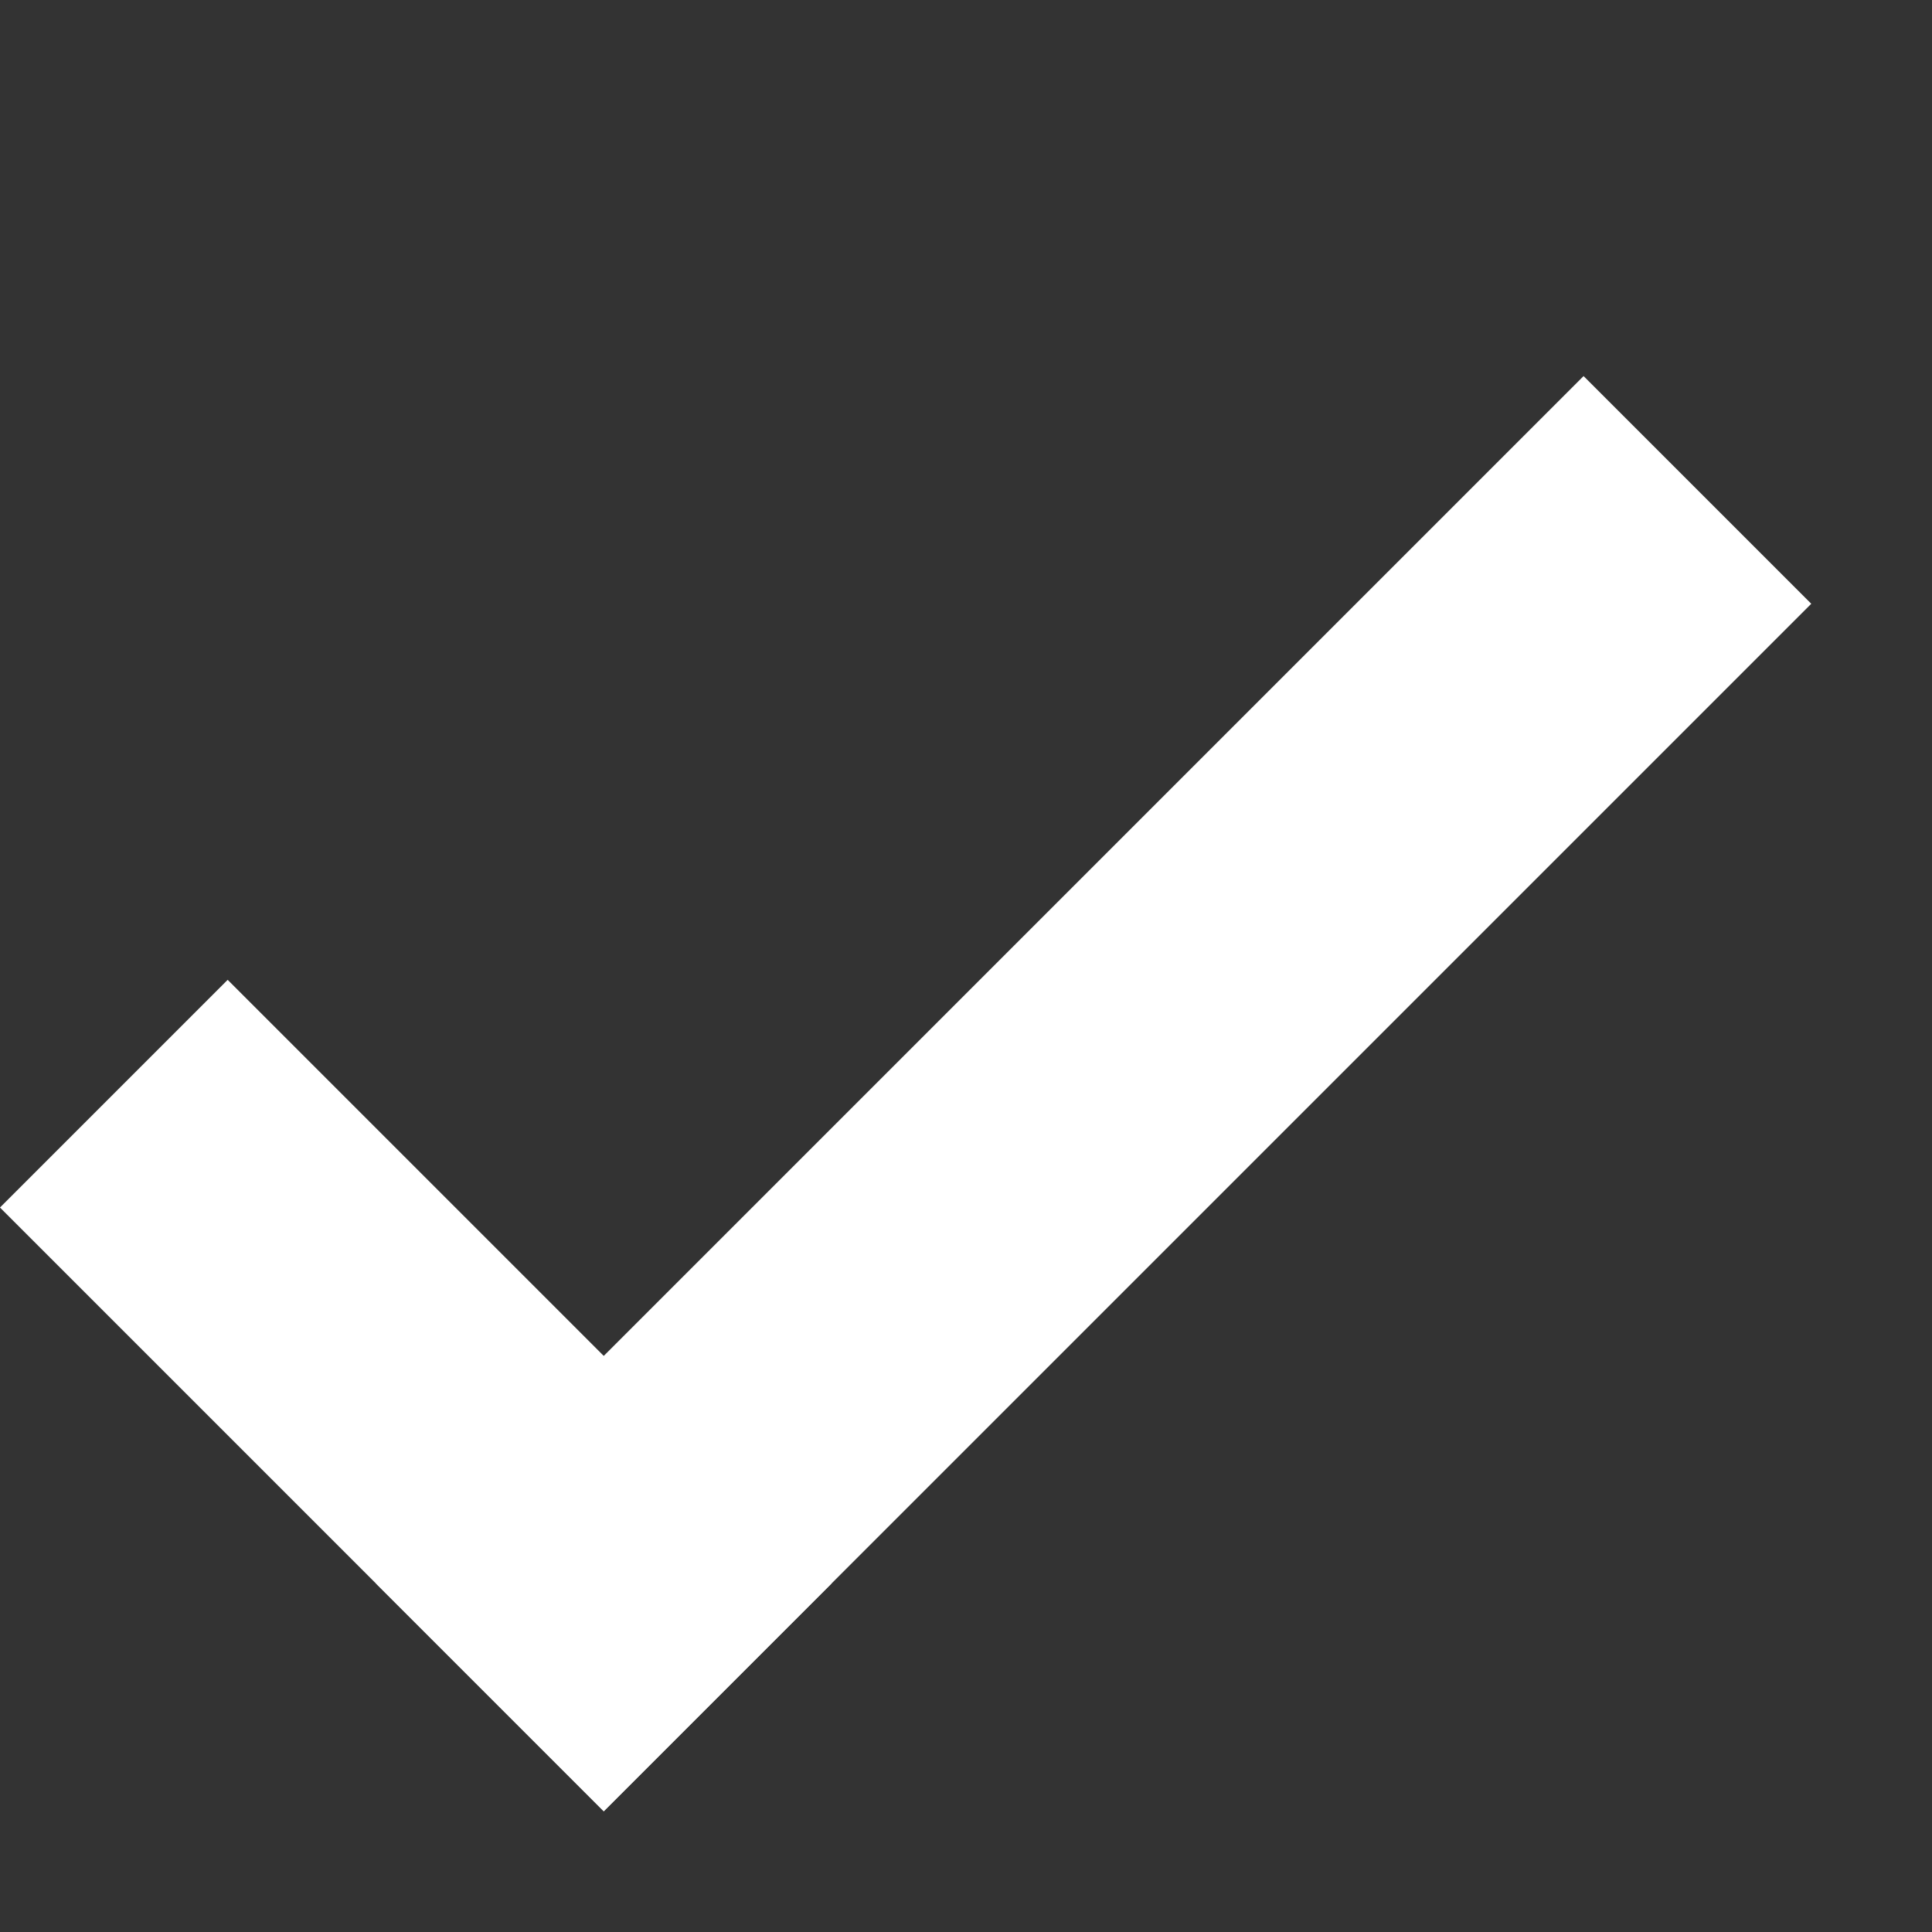 <svg width="12" height="12" viewBox="0 0 12 12" fill="none" xmlns="http://www.w3.org/2000/svg">
<rect x="0" y="0" width="12" height="12" fill="#333333" stroke="none"/>
<line x1="3.043" y1="10.543" x2="10.543" y2="3.043" stroke="white" stroke-width="2"/>
<line x1="0.707" y1="6.793" x2="4.457" y2="10.543" stroke="white" stroke-width="2"/>
</svg>
